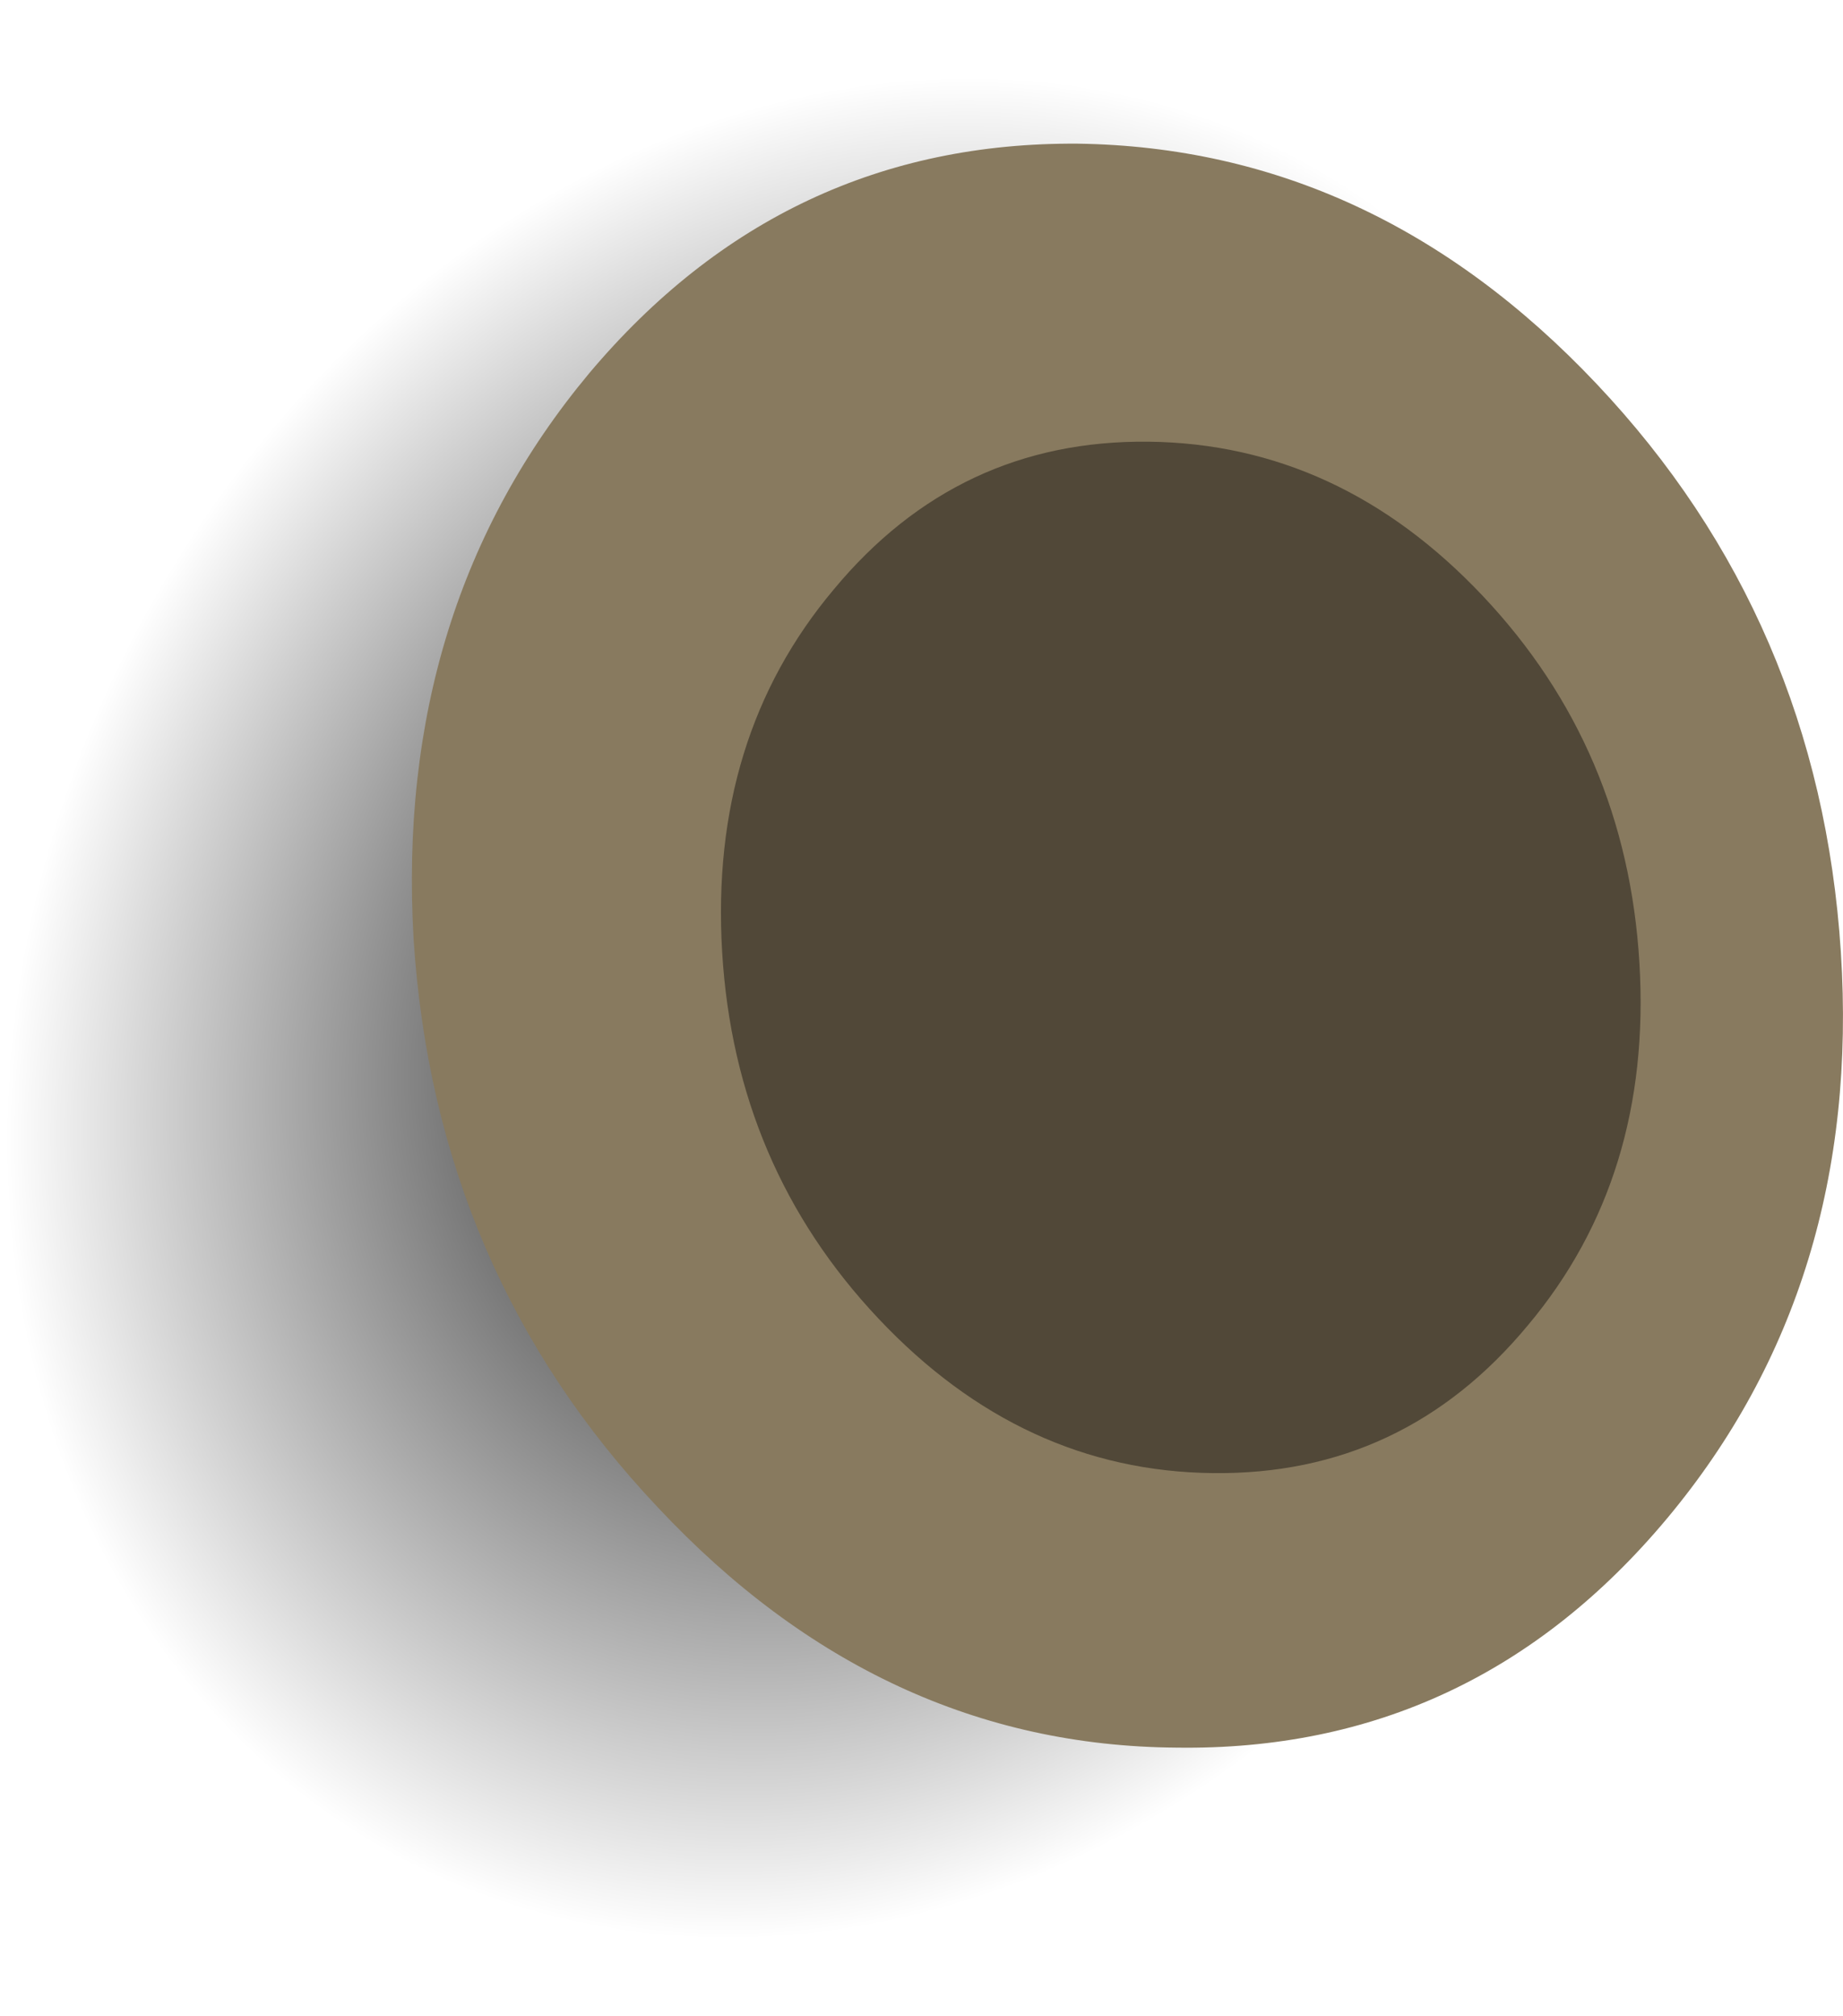 <?xml version="1.0" encoding="iso-8859-1"?>
<!-- Generator: Adobe Illustrator 15.1.0, SVG Export Plug-In . SVG Version: 6.00 Build 0)  -->
<!DOCTYPE svg PUBLIC "-//W3C//DTD SVG 1.1//EN" "http://www.w3.org/Graphics/SVG/1.1/DTD/svg11.dtd">
<svg version="1.1" id="bottletree_x5F_barnacle2" xmlns="http://www.w3.org/2000/svg" xmlns:xlink="http://www.w3.org/1999/xlink"
	 x="0px" y="0px" width="43px" height="47px" viewBox="0 0 43 47" style="enable-background:new 0 0 43 47;" xml:space="preserve">
<radialGradient id="SVGID_1_" cx="-14.043" cy="-29.431" r="20.771" gradientTransform="matrix(-0.918 0.397 0.23 0.967 13.677 57.539)" gradientUnits="userSpaceOnUse">
	<stop  offset="0" style="stop-color:#000000"/>
	<stop  offset="1" style="stop-color:#000000;stop-opacity:0"/>
</radialGradient>
<path style="fill-rule:evenodd;clip-rule:evenodd;fill:url(#SVGID_1_);" d="M0.75,31.75c-1.433-6.066-0.8-12.05,1.9-17.95
	C5.35,7.9,9.333,3.817,14.6,1.55c5.267-2.267,10.266-2.066,15,0.6c4.733,2.667,7.817,7.033,9.25,13.1
	c1.467,6.067,0.834,12.05-1.899,17.95C34.25,39.1,30.267,43.184,25,45.45c-5.233,2.267-10.217,2.066-14.95-0.601
	C5.317,42.184,2.217,37.816,0.75,31.75z"/>
<g>
	<path style="fill-rule:evenodd;clip-rule:evenodd;fill:#887A5F;" d="M37.25,8.95c3.467,3.667,5.366,8.083,5.7,13.25
		c0.333,5.166-1.017,9.566-4.05,13.2c-3.034,3.633-6.851,5.416-11.45,5.35c-4.601-0.033-8.633-1.9-12.1-5.6
		c-3.467-3.667-5.367-8.084-5.7-13.25c-0.3-5.167,1.067-9.566,4.1-13.2c3.033-3.6,6.833-5.383,11.4-5.35
		C29.75,3.417,33.783,5.283,37.25,8.95z"/>
	<path style="fill-rule:evenodd;clip-rule:evenodd;fill:#514838;" d="M38.25,22.45c0.2,3.333-0.667,6.149-2.6,8.45
		c-1.934,2.333-4.384,3.483-7.351,3.449c-2.967-0.033-5.566-1.233-7.8-3.6s-3.45-5.217-3.65-8.55c-0.2-3.333,0.667-6.15,2.6-8.45
		c1.934-2.333,4.383-3.483,7.35-3.45c2.967,0.034,5.566,1.233,7.8,3.6S38.05,19.117,38.25,22.45z"/>
</g>
</svg>
